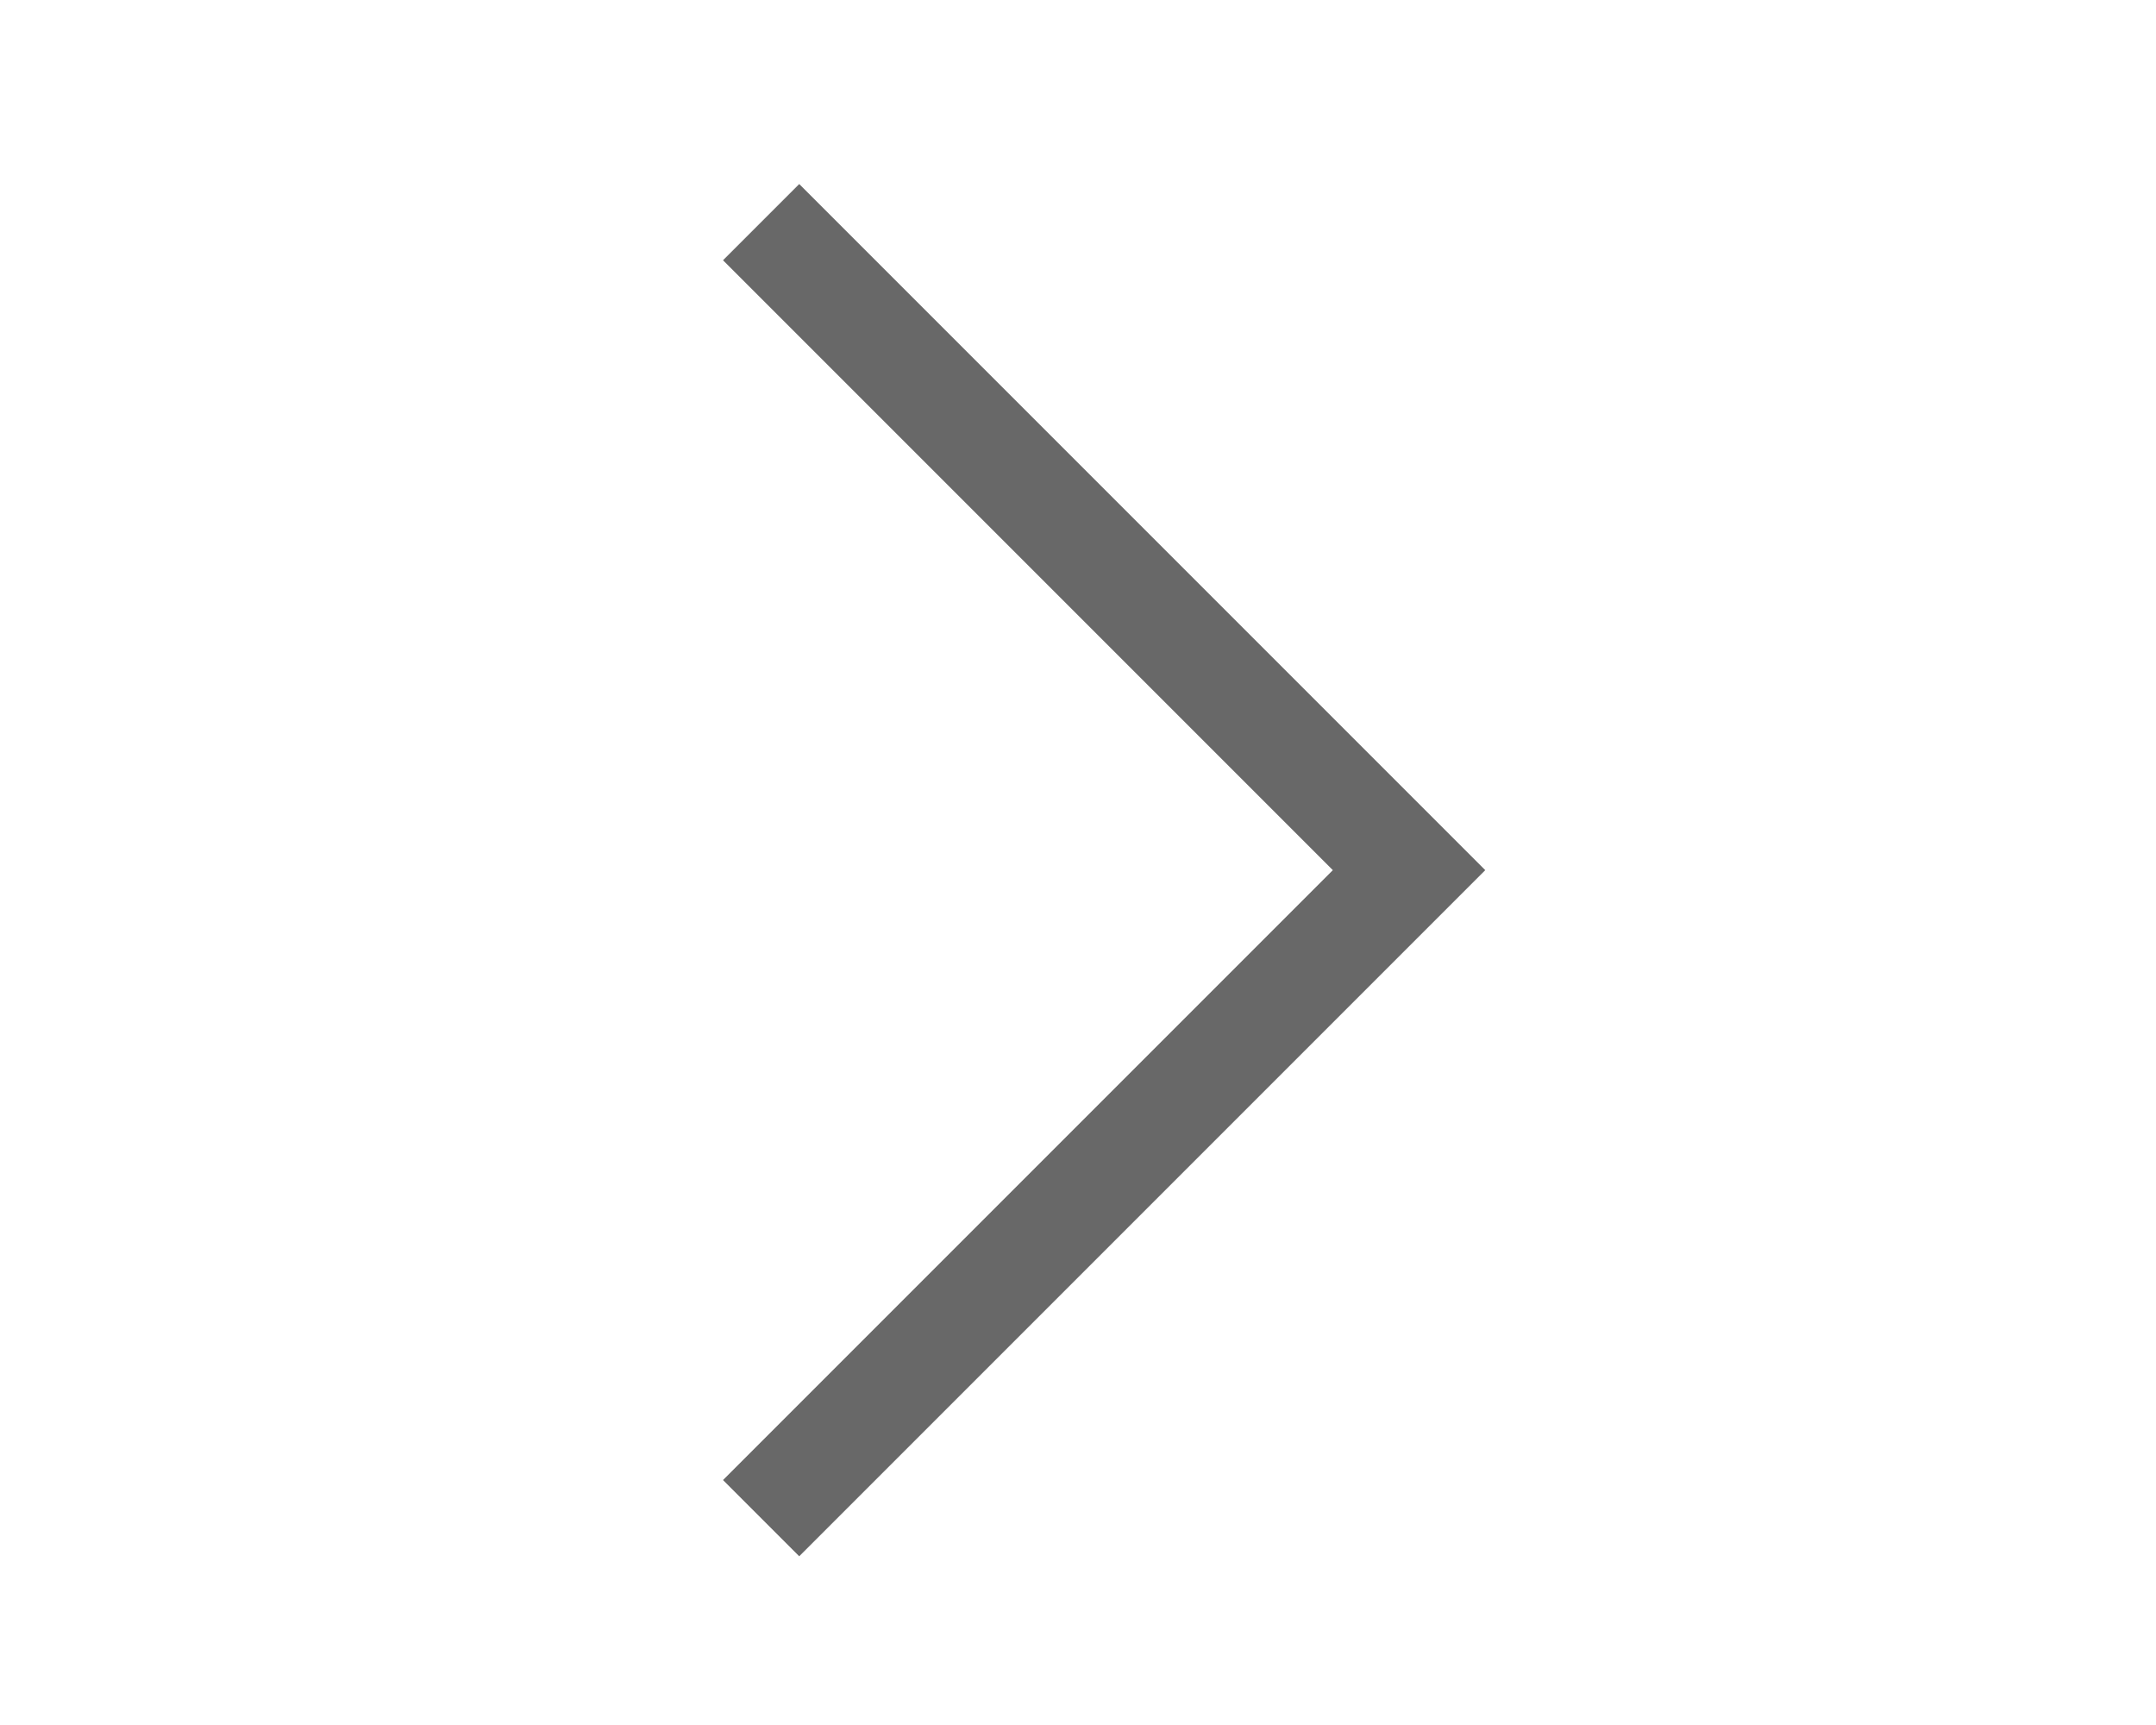 <svg xmlns="http://www.w3.org/2000/svg" width="40" height="32" viewBox="0 0 40 32">
  <path fill="#686868" fill-rule="evenodd" d="M13.414,4.828 L14.828,3.414 L26.142,14.728 L27.556,16.142 L14.828,28.87 L13.414,27.456 L24.728,16.142 L13.414,4.828 Z"/>
</svg>
